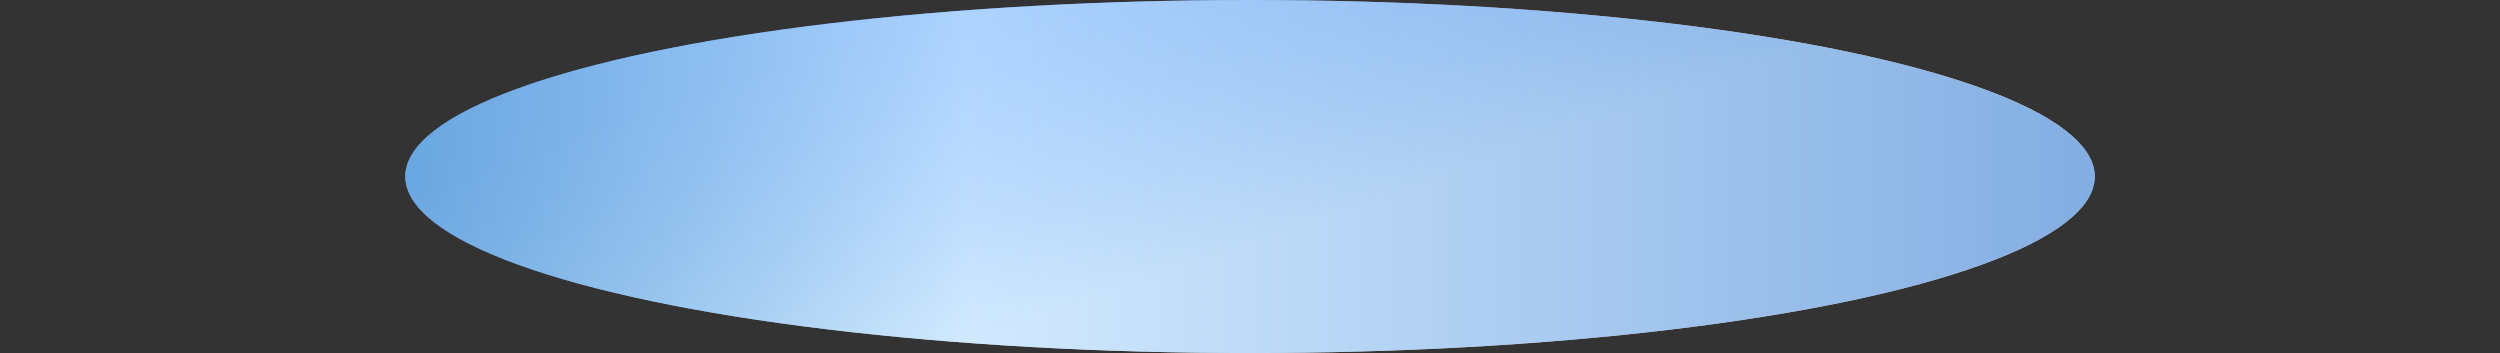 <?xml version="1.0" encoding="utf-8"?>
<!--
  - This file is part of StyleBI.
  -
  - Copyright (c) 2024, InetSoft Technology Corp, All Rights Reserved.
  -
  - The software and information contained herein are copyrighted and
  - proprietary to InetSoft Technology Corp. This software is furnished
  - pursuant to a written license agreement and may be used, copied,
  - transmitted, and stored only in accordance with the terms of such
  - license and with the inclusion of the above copyright notice. Please
  - refer to the file "COPYRIGHT" for further copyright and licensing
  - information. This software and information or any other copies
  - thereof may not be provided or otherwise made available to any other
  - person.
  -->

<!-- Generator: Adobe Illustrator 11.0, SVG Export Plug-In . SVG Version: 6.0.0 Build 78)  -->
<!DOCTYPE svg PUBLIC "-//W3C//DTD SVG 1.0//EN"    "http://www.w3.org/TR/2001/REC-SVG-20010904/DTD/svg10.dtd">
<svg  xmlns="http://www.w3.org/2000/svg" xmlns:xlink="http://www.w3.org/1999/xlink" xmlns:a="http://ns.adobe.com/AdobeSVGViewerExtensions/3.0/"
	 width="79.016" height="11.157" viewBox="0 0 79.016 11.157" overflow="visible" enable-background="new 0 0 79.016 11.157"
	 xml:space="preserve">
		<rect x="0" y="0" width="79.016" height="11.157" fill="#333333" stroke="none"/>
		<g id="图层_1_副本">
			<g>
				
					<linearGradient id="XMLID_4_" gradientUnits="userSpaceOnUse" x1="-725.181" y1="-473.46" x2="-731.974" y2="-492.86" gradientTransform="matrix(1 0 0 1 768.086 488.738)">
					<stop  offset="0.399" style="stop-color:#EDF6FF"/>
					<stop  offset="0.433" style="stop-color:#E0EEFF"/>
					<stop  offset="0.559" style="stop-color:#B6D3FF"/>
					<stop  offset="0.682" style="stop-color:#95BEFF"/>
					<stop  offset="0.799" style="stop-color:#7DAEFF"/>
					<stop  offset="0.908" style="stop-color:#6FA5FF"/>
					<stop  offset="1" style="stop-color:#6AA2FF"/>
					<a:midPointStop  offset="0.399" style="stop-color:#EDF6FF"/>
					<a:midPointStop  offset="0.5" style="stop-color:#EDF6FF"/>
					<a:midPointStop  offset="0.433" style="stop-color:#E0EEFF"/>
					<a:midPointStop  offset="0.5" style="stop-color:#E0EEFF"/>
					<a:midPointStop  offset="0.559" style="stop-color:#B6D3FF"/>
					<a:midPointStop  offset="0.5" style="stop-color:#B6D3FF"/>
					<a:midPointStop  offset="0.682" style="stop-color:#95BEFF"/>
					<a:midPointStop  offset="0.5" style="stop-color:#95BEFF"/>
					<a:midPointStop  offset="0.799" style="stop-color:#7DAEFF"/>
					<a:midPointStop  offset="0.5" style="stop-color:#7DAEFF"/>
					<a:midPointStop  offset="0.908" style="stop-color:#6FA5FF"/>
					<a:midPointStop  offset="0.5" style="stop-color:#6FA5FF"/>
					<a:midPointStop  offset="1" style="stop-color:#6AA2FF"/>
				</linearGradient>
				<ellipse fill="url(#XMLID_4_)" cx="39.508" cy="5.579" rx="26.7" ry="5.579"/> 
				
					<linearGradient id="XMLID_5_" gradientUnits="userSpaceOnUse" x1="-489.137" y1="752.294" x2="-435.736" y2="752.294" gradientTransform="matrix(1 0 0 -1 501.945 757.873)">
					<stop  offset="0.006" style="stop-color:#6AA9D4"/>
					<stop  offset="0.332" style="stop-color:#C7E6FF"/>
					<stop  offset="1" style="stop-color:#5690D7"/>
					<a:midPointStop  offset="0.006" style="stop-color:#6AA9D4"/>
					<a:midPointStop  offset="0.5" style="stop-color:#6AA9D4"/>
					<a:midPointStop  offset="0.332" style="stop-color:#C7E6FF"/>
					<a:midPointStop  offset="0.5" style="stop-color:#C7E6FF"/>
					<a:midPointStop  offset="1" style="stop-color:#5690D7"/>
				</linearGradient>
				<ellipse opacity="0.7" fill="url(#XMLID_5_)" enable-background="new    " cx="39.508" cy="5.58" rx="26.7" ry="5.578"/> 
			</g>
		</g>
		<g id="Layer_1">
		</g>
		<g id="Layer_3">
			<linearGradient id="XMLID_6_" gradientUnits="userSpaceOnUse" x1="27.217" y1="26.869" x2="51.801" y2="-15.712">
				<stop  offset="0.242" style="stop-color:#92D2FF"/>
				<stop  offset="0.417" style="stop-color:#7FC1F5"/>
				<stop  offset="0.772" style="stop-color:#4D95DC"/>
				<stop  offset="0.994" style="stop-color:#2B77CA"/>
				<a:midPointStop  offset="0.242" style="stop-color:#92D2FF"/>
				<a:midPointStop  offset="0.548" style="stop-color:#92D2FF"/>
				<a:midPointStop  offset="0.994" style="stop-color:#2B77CA"/>
			</linearGradient>
			<rect y="0.001" opacity="0" fill="url(#XMLID_6_)" width="79.016" height="11.154"/> 
		</g>
	</svg>
